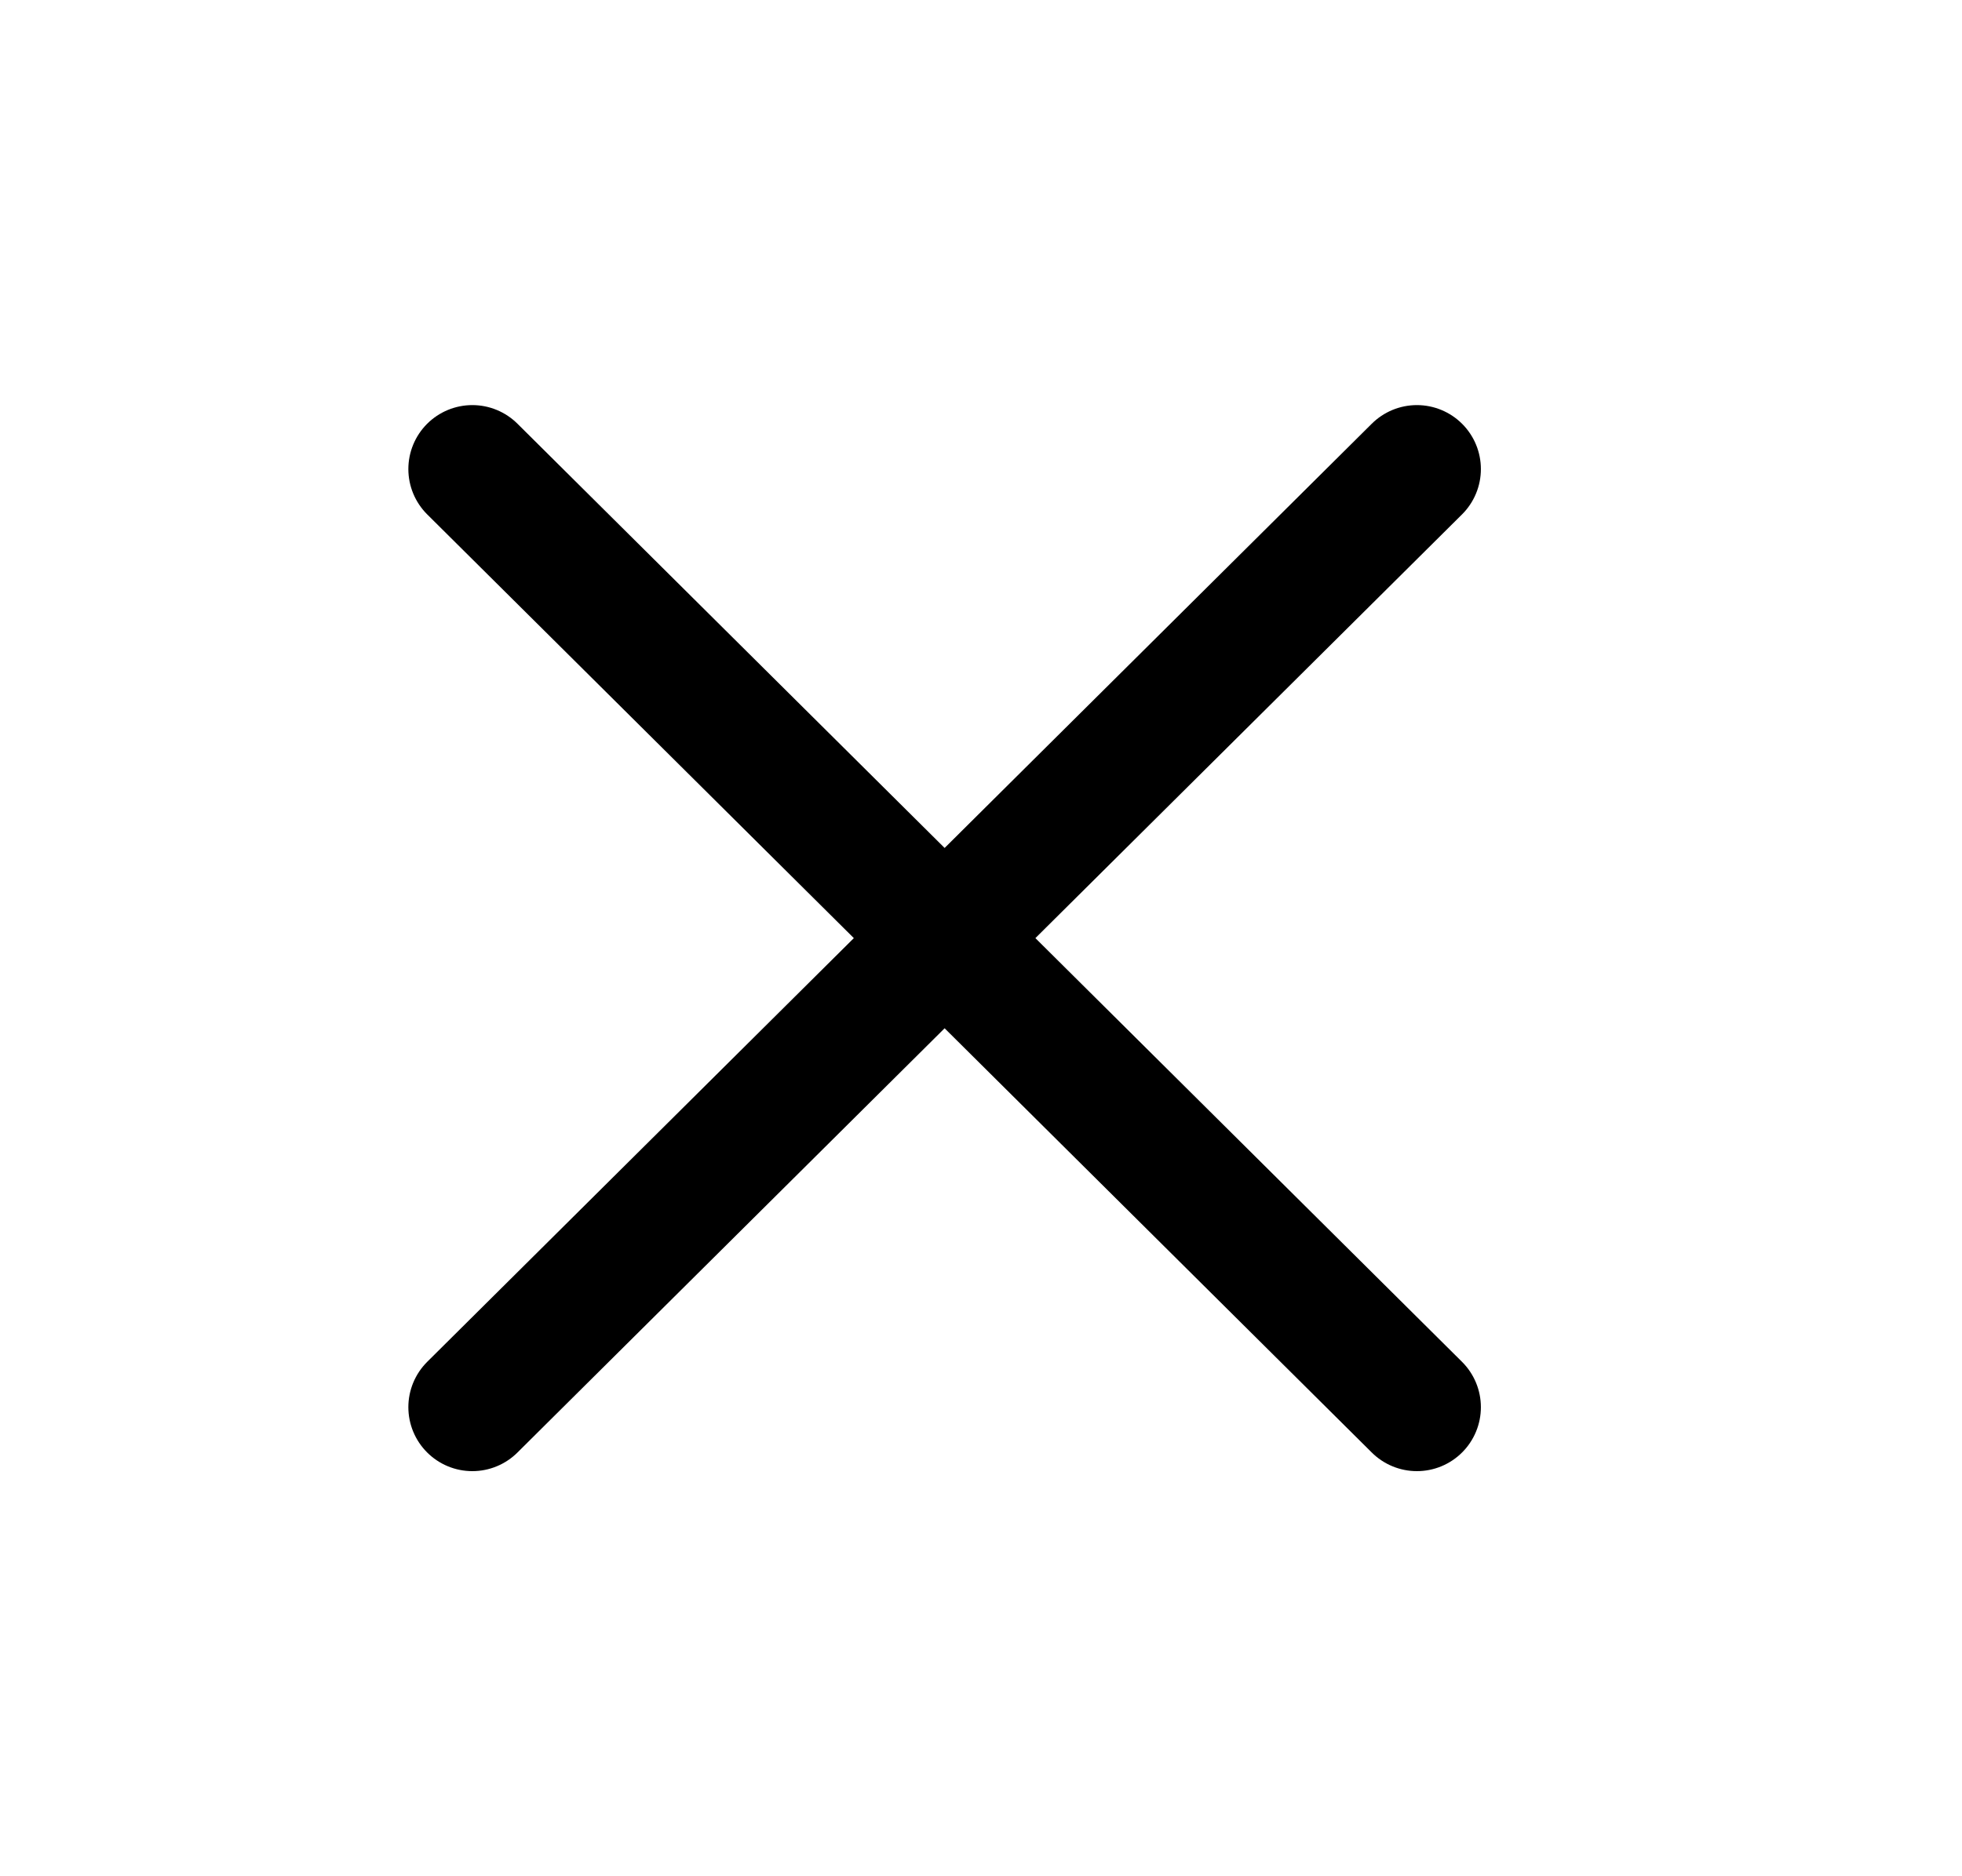 <svg width="23" height="22" viewBox="0 0 23 22" fill="none" xmlns="http://www.w3.org/2000/svg">
<path d="M5.537 5.5L16.61 16.5M16.61 5.5L5.537 16.5" stroke="black" stroke-width="1.5" stroke-linecap="round" stroke-linejoin="round"/>
</svg>
